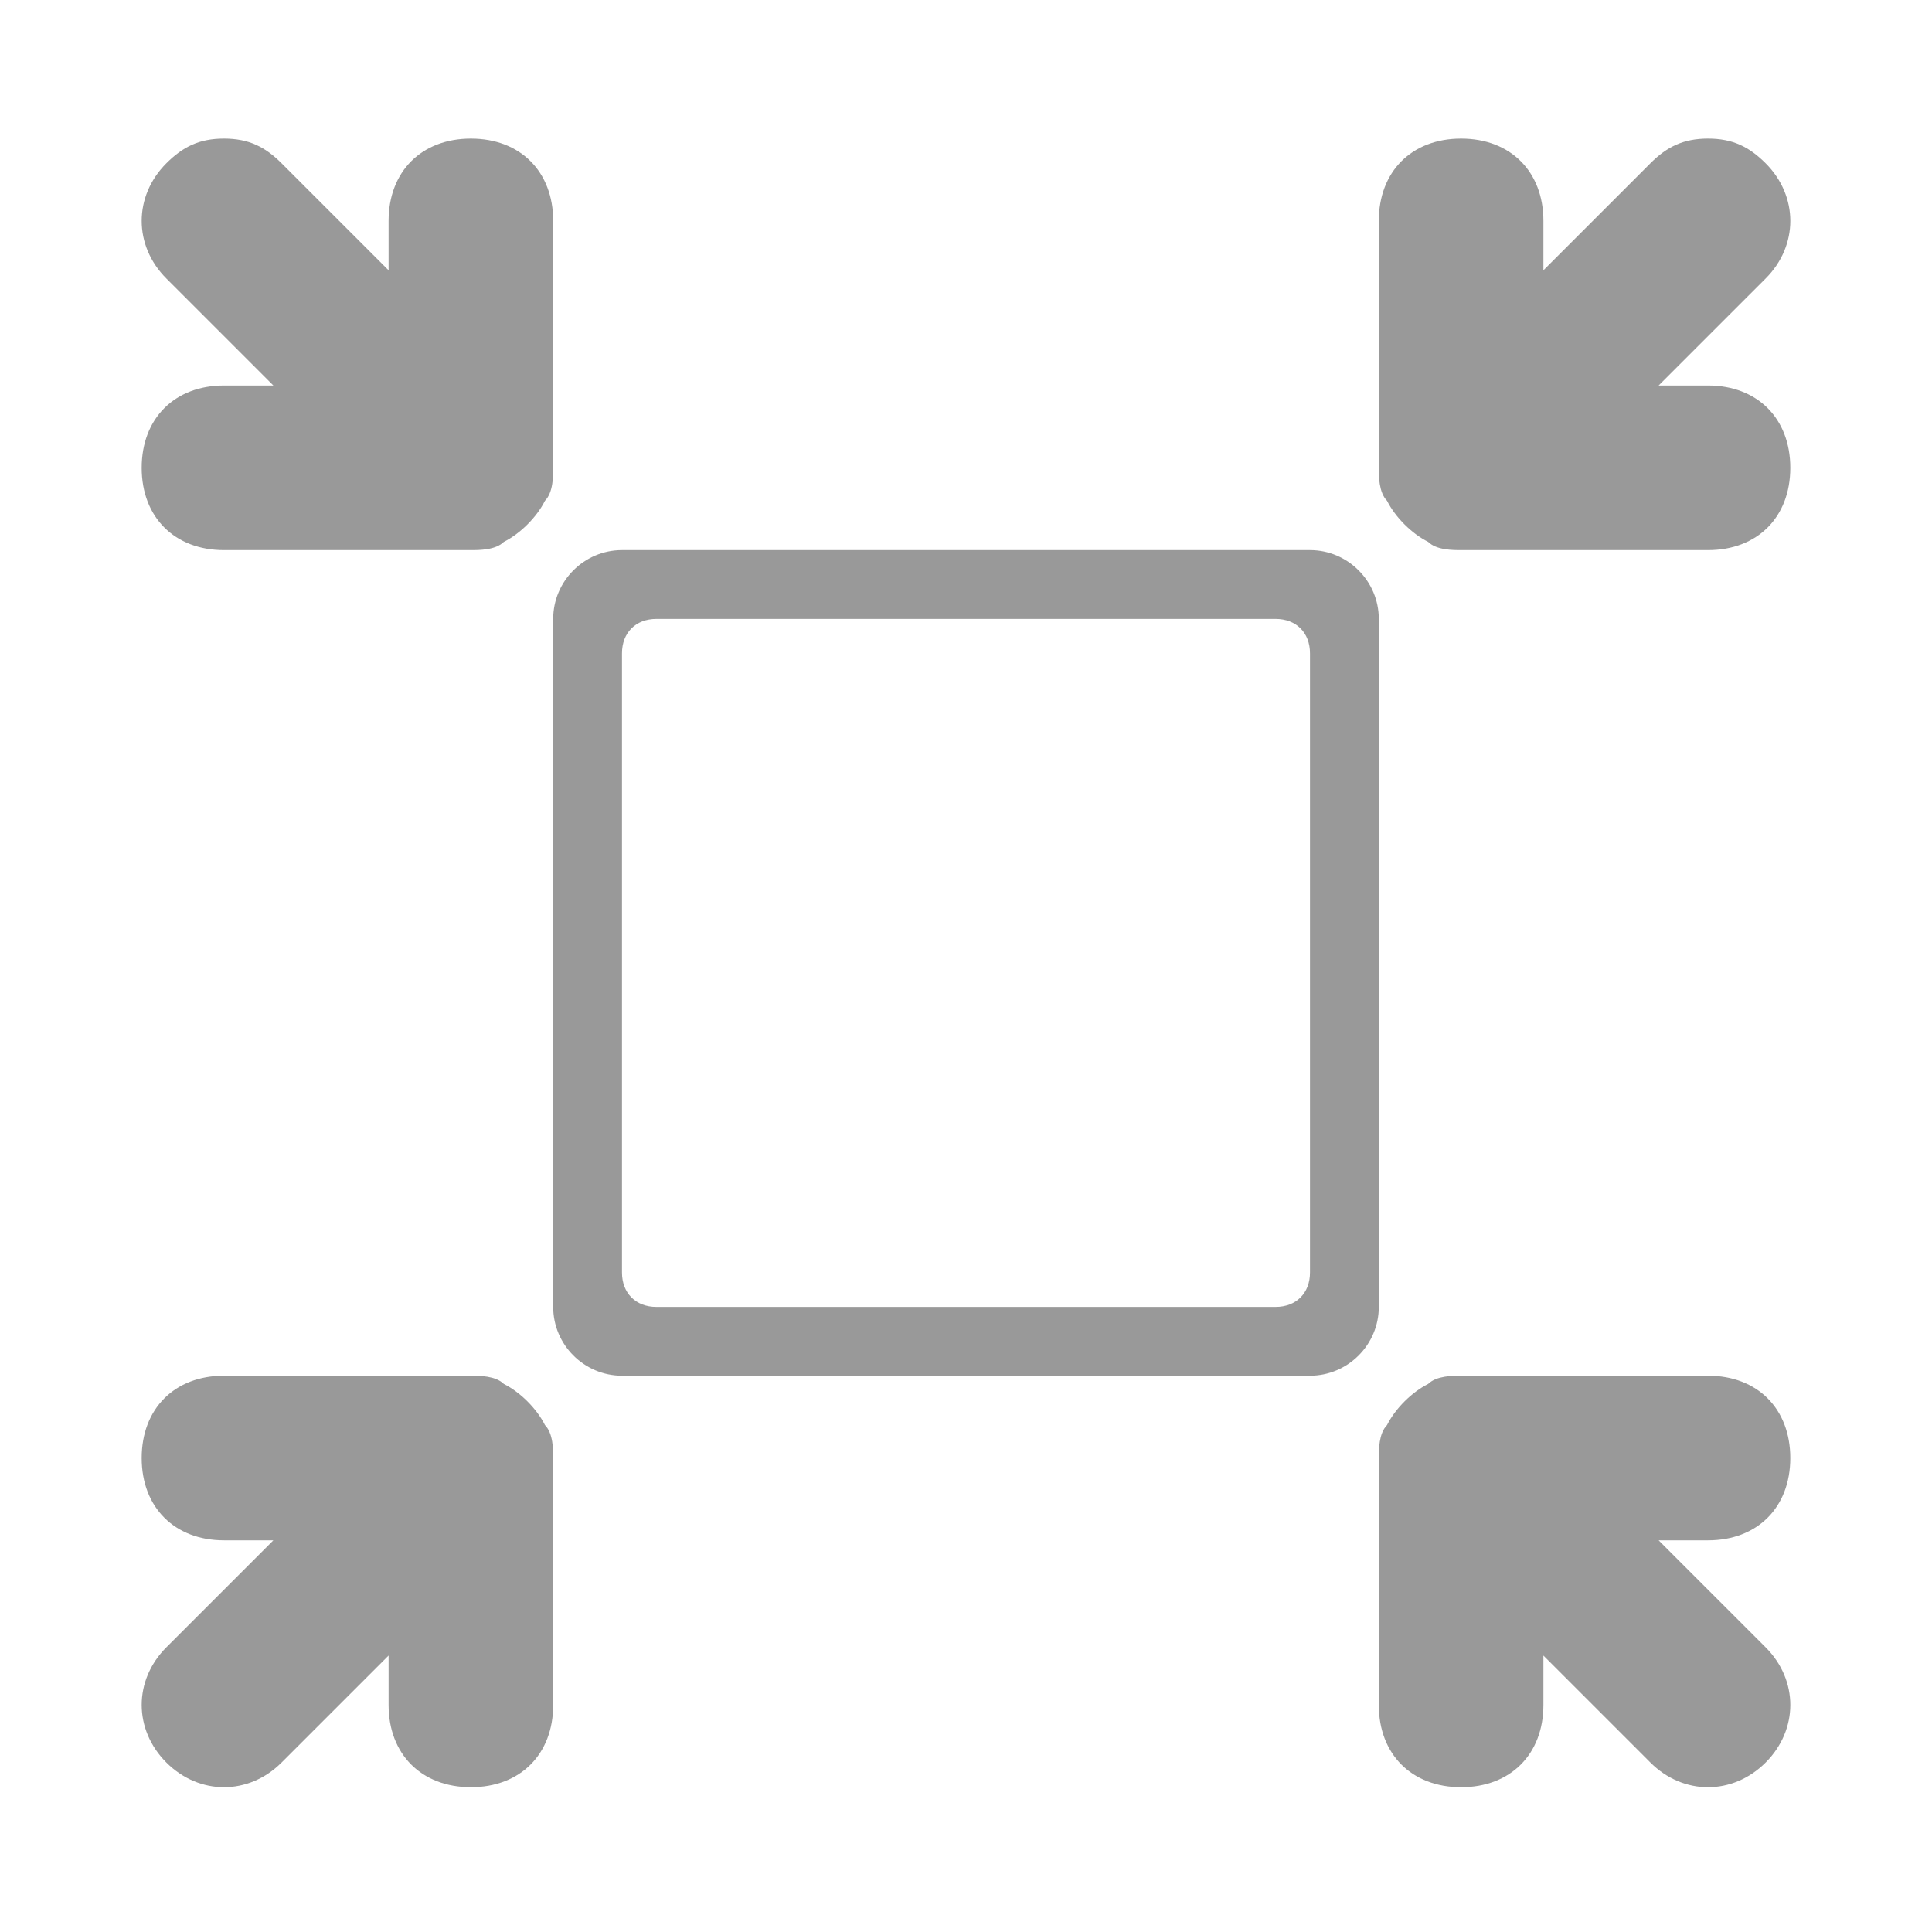 <svg t="1753682474073" class="icon" viewBox="0 0 1024 1024" version="1.1" xmlns="http://www.w3.org/2000/svg" p-id="1607" width="200" height="200"><path d="M730.792 328.032c0-20.053-16.415-36.468-36.468-36.468H329.666c-20.058 0-36.462 16.415-36.462 36.468v364.659c0 20.058 16.404 36.468 36.462 36.468h364.659c20.053 0 36.468-16.409 36.468-36.468V328.032z m-36.468 346.429c0 10.94-7.296 18.231-18.231 18.231H347.902c-10.946 0-18.236-7.291-18.236-18.231V346.268c0-10.94 7.291-18.236 18.236-18.236h328.191c10.935 0 18.231 7.296 18.231 18.236v328.192z m62.641-387.256c4.365 4.359 13.09 4.359 17.454 4.359h130.867c26.167 0 43.611-17.443 43.611-43.616 0-26.167-17.443-43.622-43.611-43.622h-26.178l56.717-56.712c17.443-17.449 17.443-43.622 0-61.071-8.729-8.724-17.454-13.09-30.539-13.09s-21.814 4.365-30.539 13.09l-56.706 56.712v-26.178c0-26.167-17.454-43.622-43.622-43.622-26.178 0-43.627 17.454-43.627 43.622v130.872c0 4.365 0 13.09 4.359 17.454 4.365 8.718 13.089 17.442 21.814 21.802z m122.142 529.198h26.178c26.167 0 43.611-17.449 43.611-43.616 0-26.178-17.443-43.627-43.611-43.627H774.419c-4.365 0-13.09 0-17.454 4.359-8.724 4.365-17.449 13.09-21.814 21.814-4.359 4.359-4.359 13.09-4.359 17.454v130.867c0 26.167 17.449 43.616 43.627 43.616 26.167 0 43.622-17.449 43.622-43.616v-26.178l56.706 56.712c17.454 17.443 43.622 17.443 61.076 0 17.443-17.454 17.443-43.622 0-61.076l-56.716-56.707zM75.093 247.948c0 26.173 17.454 43.616 43.622 43.616h130.867c4.359 0 13.09 0 17.449-4.359 8.724-4.359 17.449-13.084 21.814-21.803 4.359-4.365 4.359-13.09 4.359-17.454V117.077c0-26.167-17.449-43.622-43.622-43.622-26.173 0-43.622 17.454-43.622 43.622v26.178l-56.717-56.712c-8.718-8.724-17.443-13.09-30.527-13.09-13.095 0-21.814 4.365-30.539 13.09-17.443 17.449-17.443 43.622 0 61.071l56.712 56.712h-26.173c-26.169 0-43.623 17.454-43.623 43.622z m191.937 485.57c-4.359-4.359-13.09-4.359-17.449-4.359H118.715c-26.167 0-43.622 17.449-43.622 43.627 0 26.167 17.454 43.616 43.622 43.616H144.889l-56.712 56.706c-17.443 17.454-17.443 43.622 0 61.076 17.443 17.443 43.622 17.443 61.065 0l56.717-56.712v26.178c0 26.167 17.449 43.616 43.622 43.616 26.173 0 43.622-17.449 43.622-43.616V772.786c0-4.365 0-13.095-4.359-17.454-4.365-8.725-13.09-17.449-21.814-21.814z" fill="#999999" p-id="1608"></path></svg>